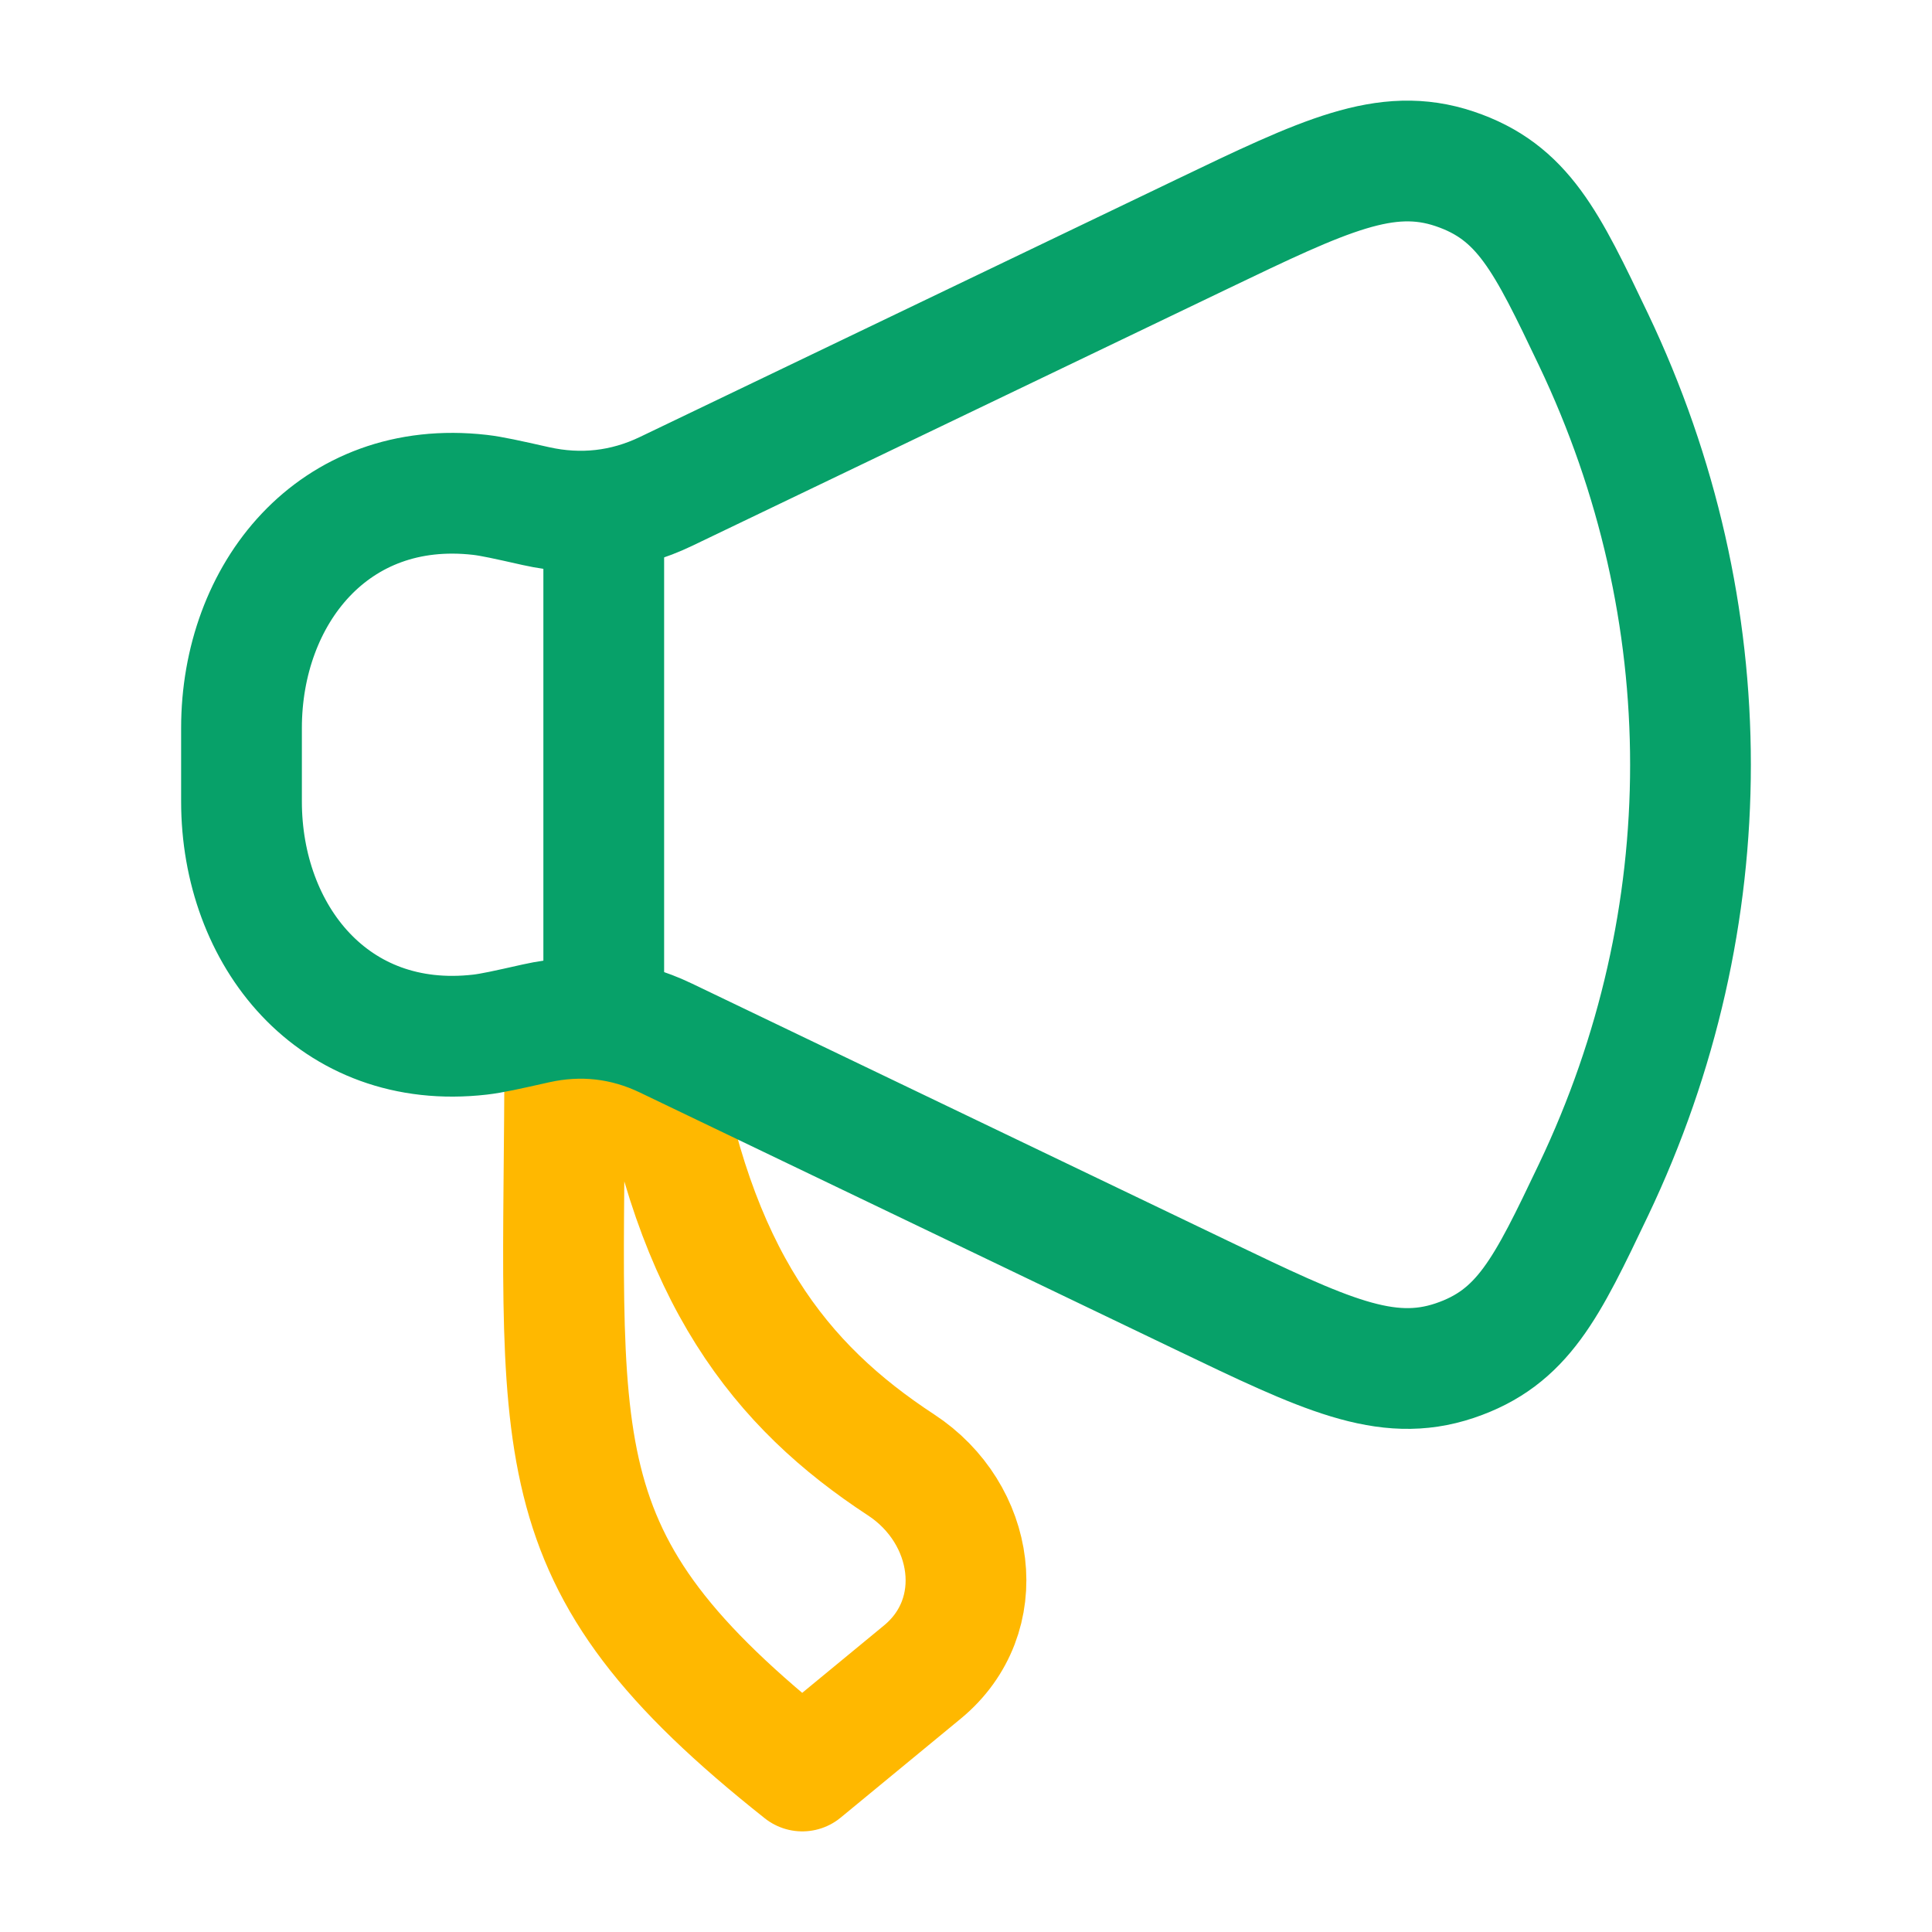 <svg width="48" height="48" viewBox="0 0 48 48" fill="none" xmlns="http://www.w3.org/2000/svg">
<path d="M22.916 41.542L19.933 44C13.21 38.668 14.032 36.125 14.032 26H16.299C17.22 31.722 19.39 34.432 22.385 36.394C24.23 37.602 24.611 40.145 22.916 41.542Z" stroke="#FFB800" stroke-width="3" stroke-linecap="round" stroke-linejoin="round"/>
<path d="M29.853 5.822L16.547 12.209C15.523 12.701 14.429 12.824 13.313 12.574C12.584 12.41 12.219 12.329 11.925 12.295C8.275 11.878 6 14.767 6 18.088V19.912C6 23.233 8.275 26.122 11.925 25.705C12.219 25.671 12.584 25.59 13.313 25.426C14.429 25.176 15.523 25.299 16.547 25.791L29.853 32.178C32.907 33.644 34.434 34.377 36.137 33.806C37.839 33.234 38.424 32.008 39.593 29.556C42.802 22.822 42.802 15.178 39.593 8.444C38.424 5.992 37.839 4.766 36.137 4.194C34.434 3.623 32.907 4.356 29.853 5.822Z" stroke="#07A169" stroke-width="3" stroke-linecap="round" stroke-linejoin="round"/>
<path d="M15 25V13" stroke="#07A169" stroke-width="3" stroke-linecap="round" stroke-linejoin="round"/>
</svg>
